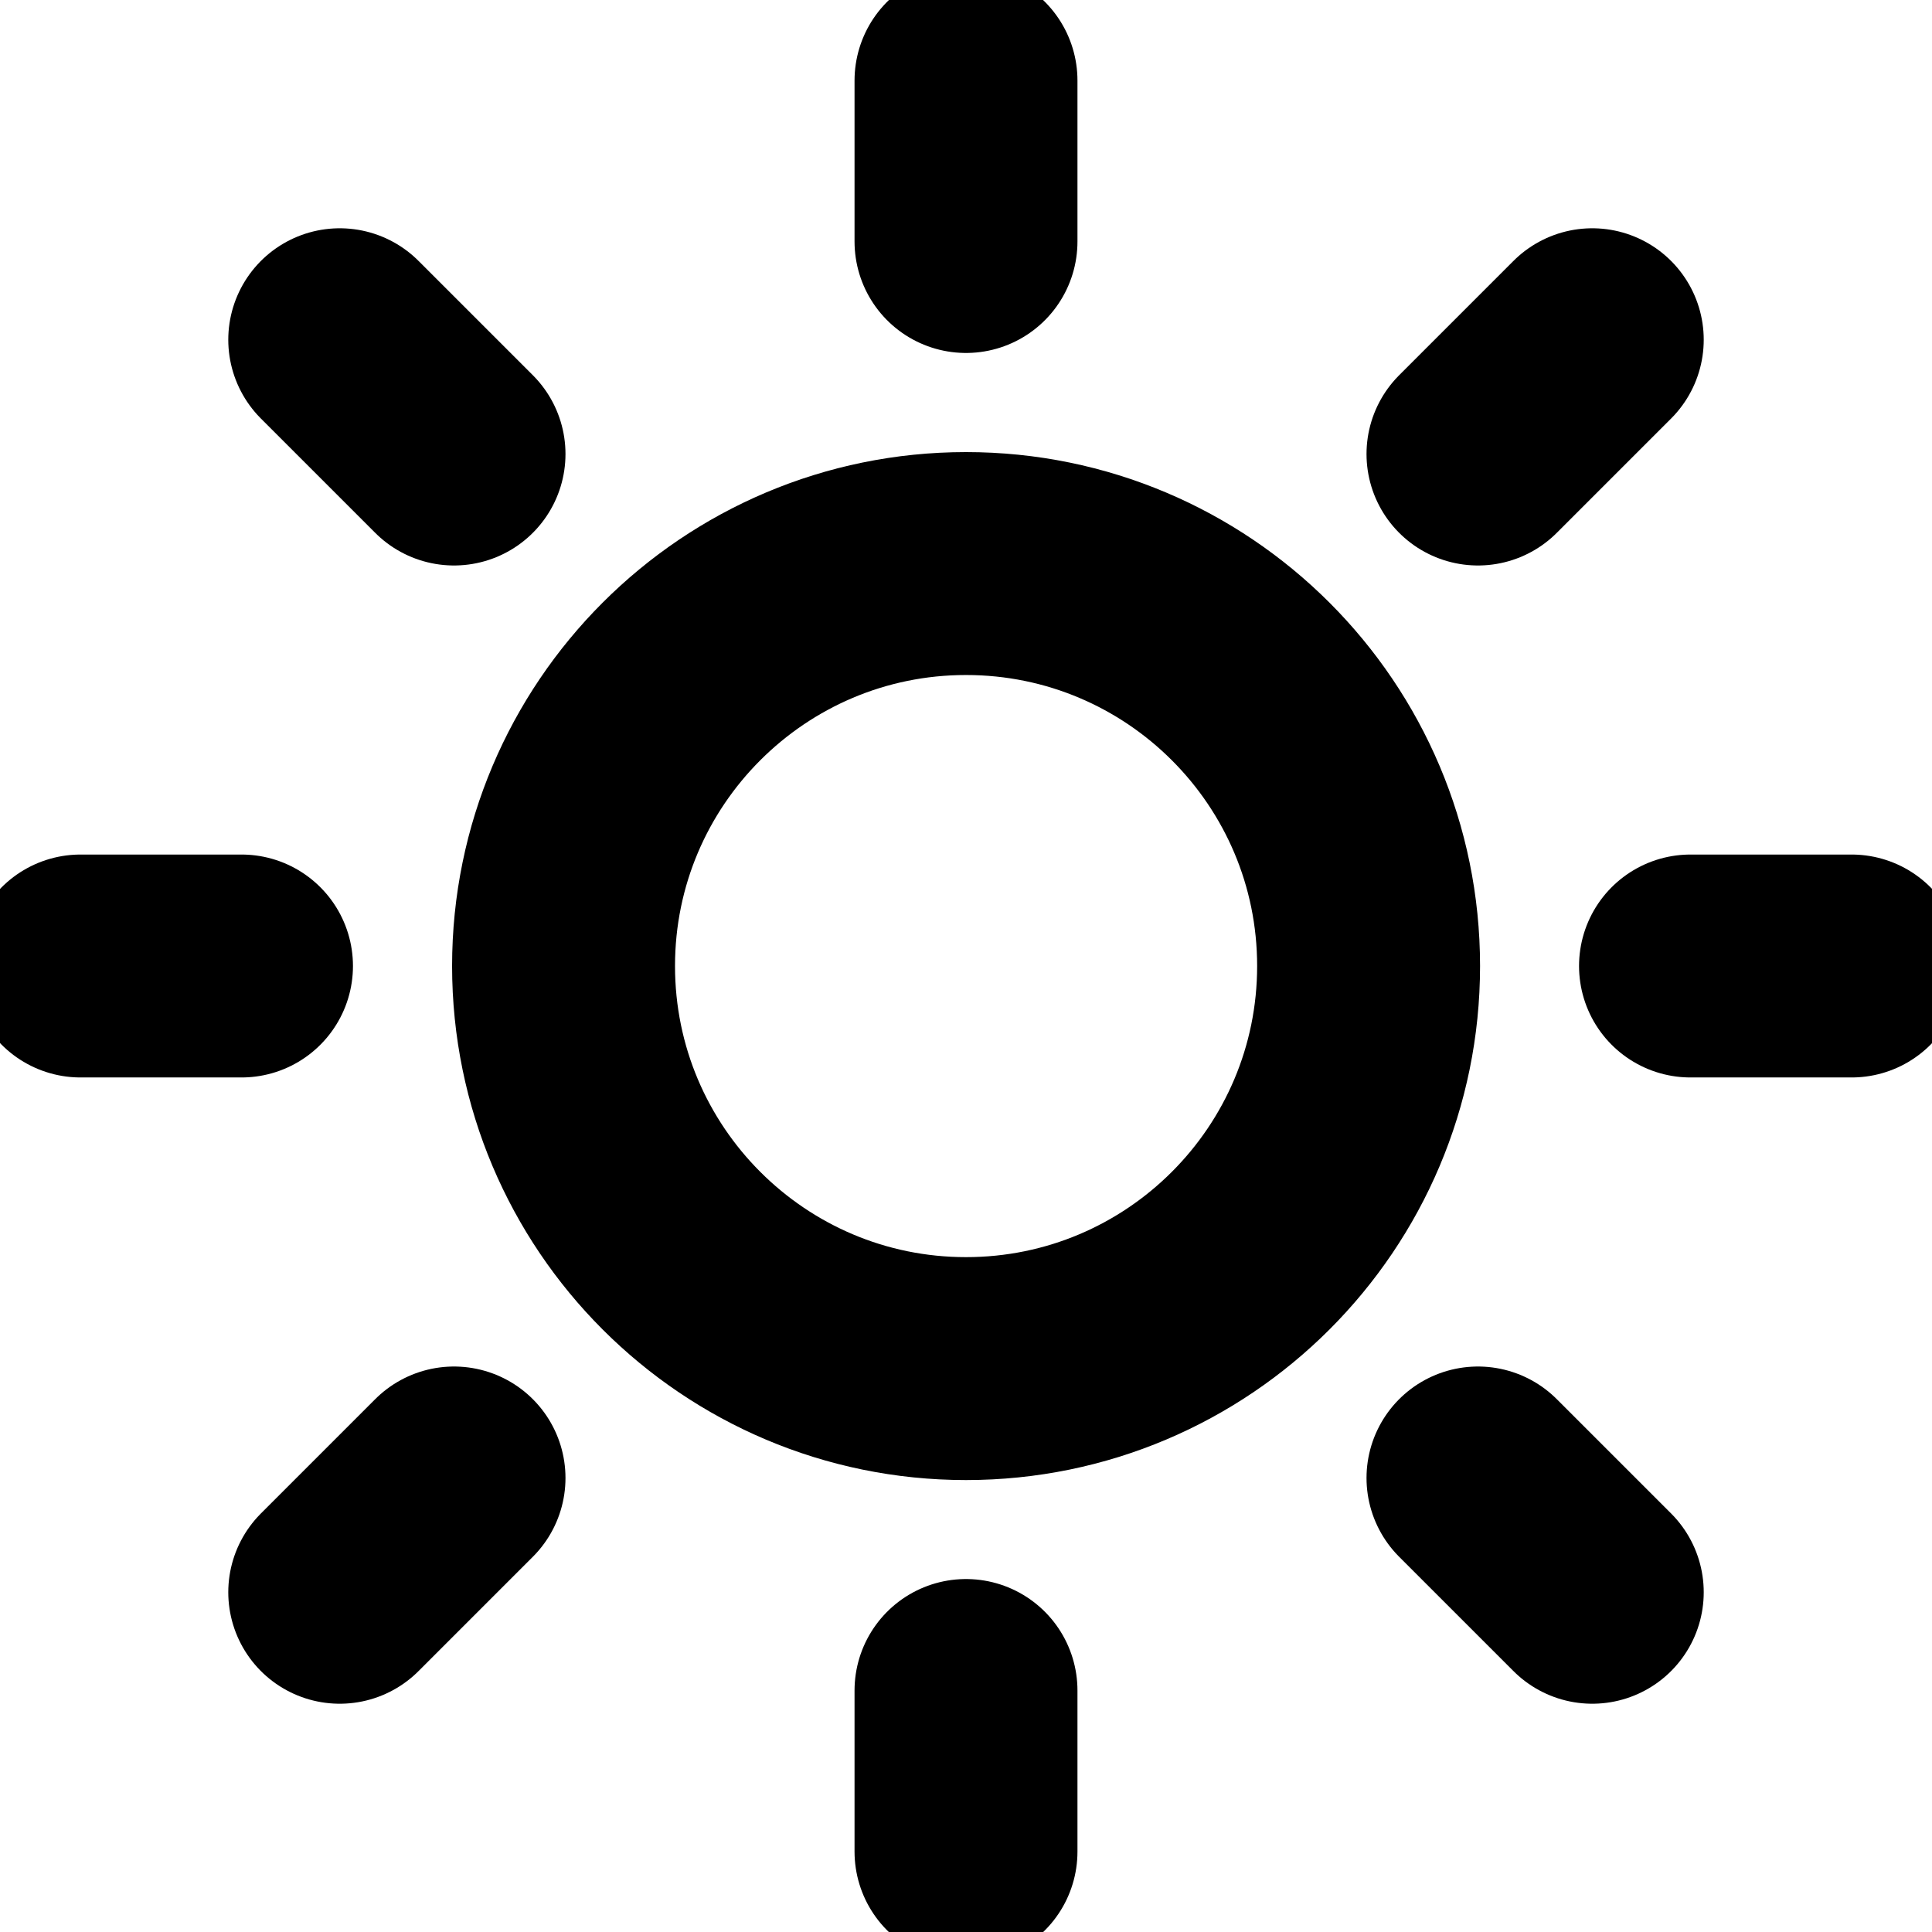 <svg width="13" height="13" viewBox="0 0 13 13" fill="none" xmlns="http://www.w3.org/2000/svg">
<g clip-path="url(#clip0_149_34)">
<path d="M6.5 0.542V1.625M6.5 11.375V12.459M2.286 2.286L3.055 3.055M9.945 9.945L10.714 10.714M0.542 6.5H1.625M11.375 6.5H12.459M2.286 10.714L3.055 9.945M9.945 3.055L10.714 2.286M9.209 6.5C9.209 7.996 7.996 9.209 6.5 9.209C5.005 9.209 3.792 7.996 3.792 6.5C3.792 5.005 5.005 3.792 6.5 3.792C7.996 3.792 9.209 5.005 9.209 6.5Z" stroke="black" stroke-width="1.5" stroke-linecap="round" stroke-linejoin="round"/>
</g>
<defs>
<clipPath id="clip0_149_34">
<rect width="13" height="13" fill="white"/>
</clipPath>
</defs>
</svg>
